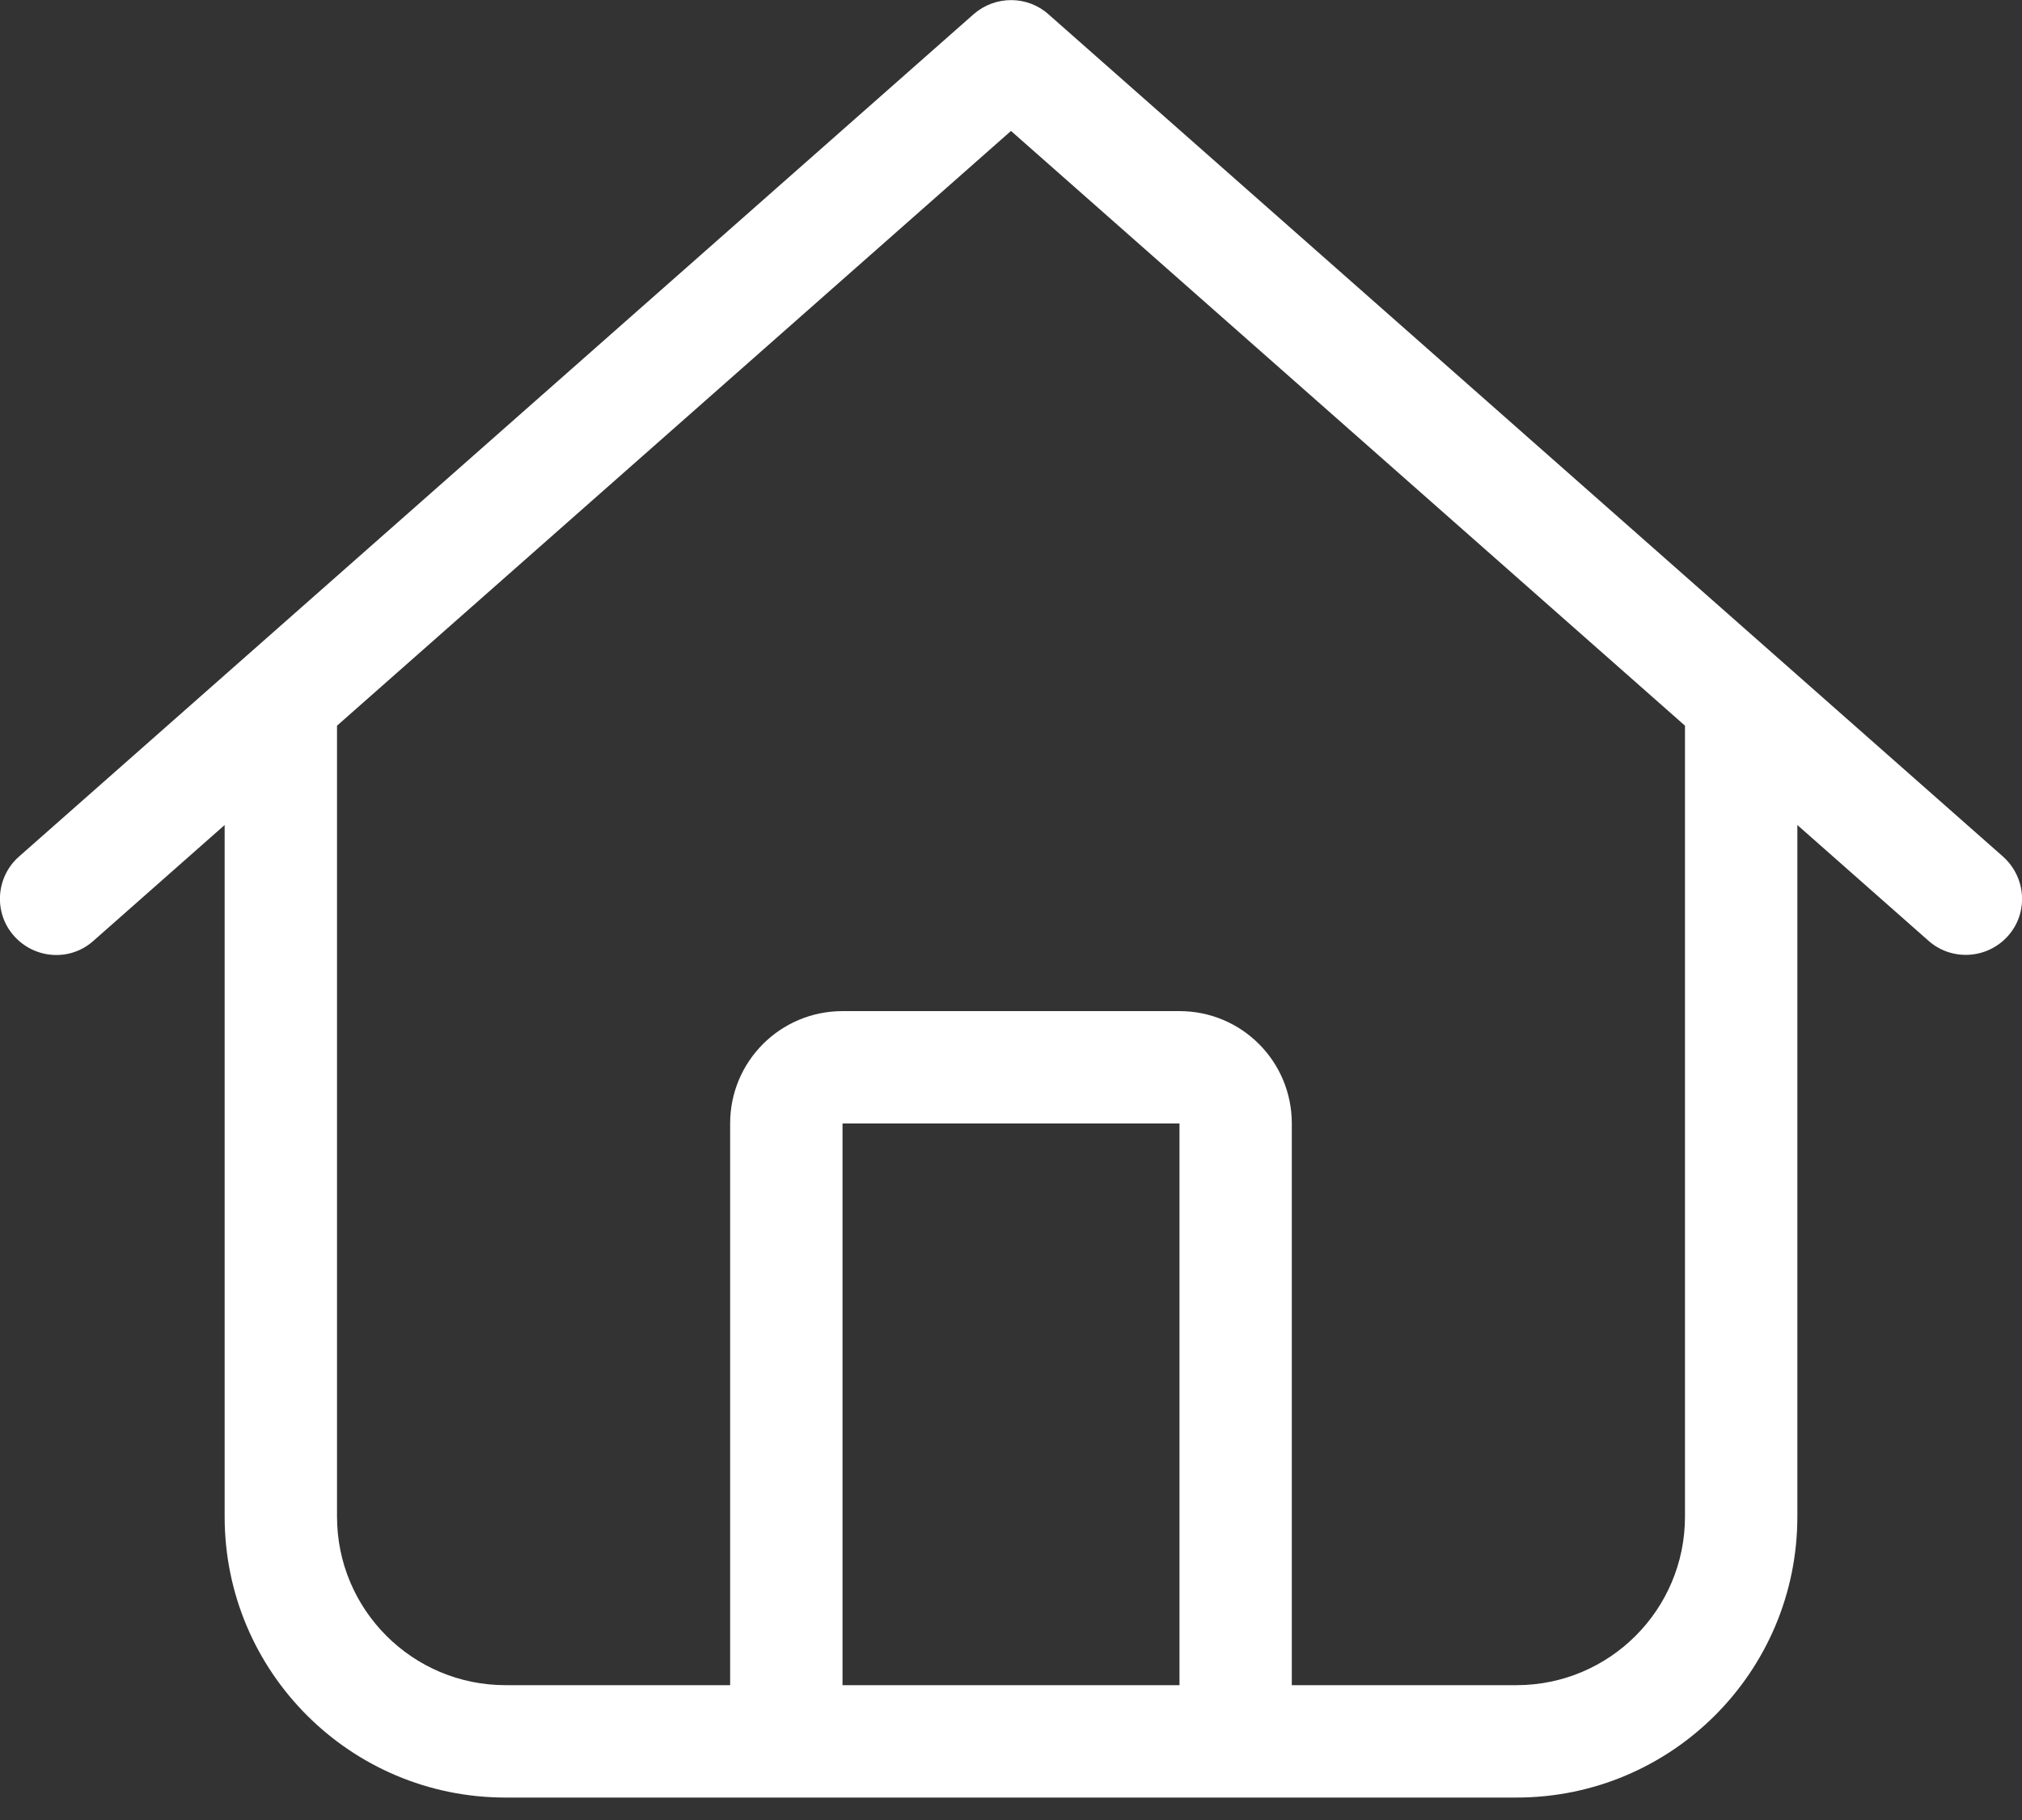 <svg width="40" height="36" viewBox="0 0 40 36" fill="none" xmlns="http://www.w3.org/2000/svg">
<rect x="0" y="0" width="40" height="36" fill="#333333" stroke="none"/>
<g clip-path="url(#clip0_1412_885)">
<path d="M20.736 0.278C20.319 -0.09 19.688 -0.09 19.264 0.278L0.375 16.944C-0.083 17.347 -0.132 18.055 0.278 18.514C0.687 18.972 1.389 19.021 1.847 18.611L4.444 16.319V30C4.444 33.069 6.931 35.556 10 35.556H30C33.069 35.556 35.556 33.069 35.556 30V16.319L38.153 18.611C38.611 19.014 39.312 18.972 39.722 18.514C40.132 18.055 40.083 17.354 39.625 16.944L20.736 0.278ZM6.667 30V14.354L20 2.59L33.333 14.354V30C33.333 31.84 31.84 33.333 30 33.333H25.555V22.222C25.555 20.993 24.562 20 23.333 20H16.667C15.438 20 14.444 20.993 14.444 22.222V33.333H10C8.16 33.333 6.667 31.84 6.667 30ZM16.667 33.333V22.222H23.333V33.333H16.667Z" fill="white"/>
</g>
<defs>
<clipPath id="clip0_1412_885">
<rect width="40" height="35.556" fill="white"/>
</clipPath>
</defs>
</svg>
